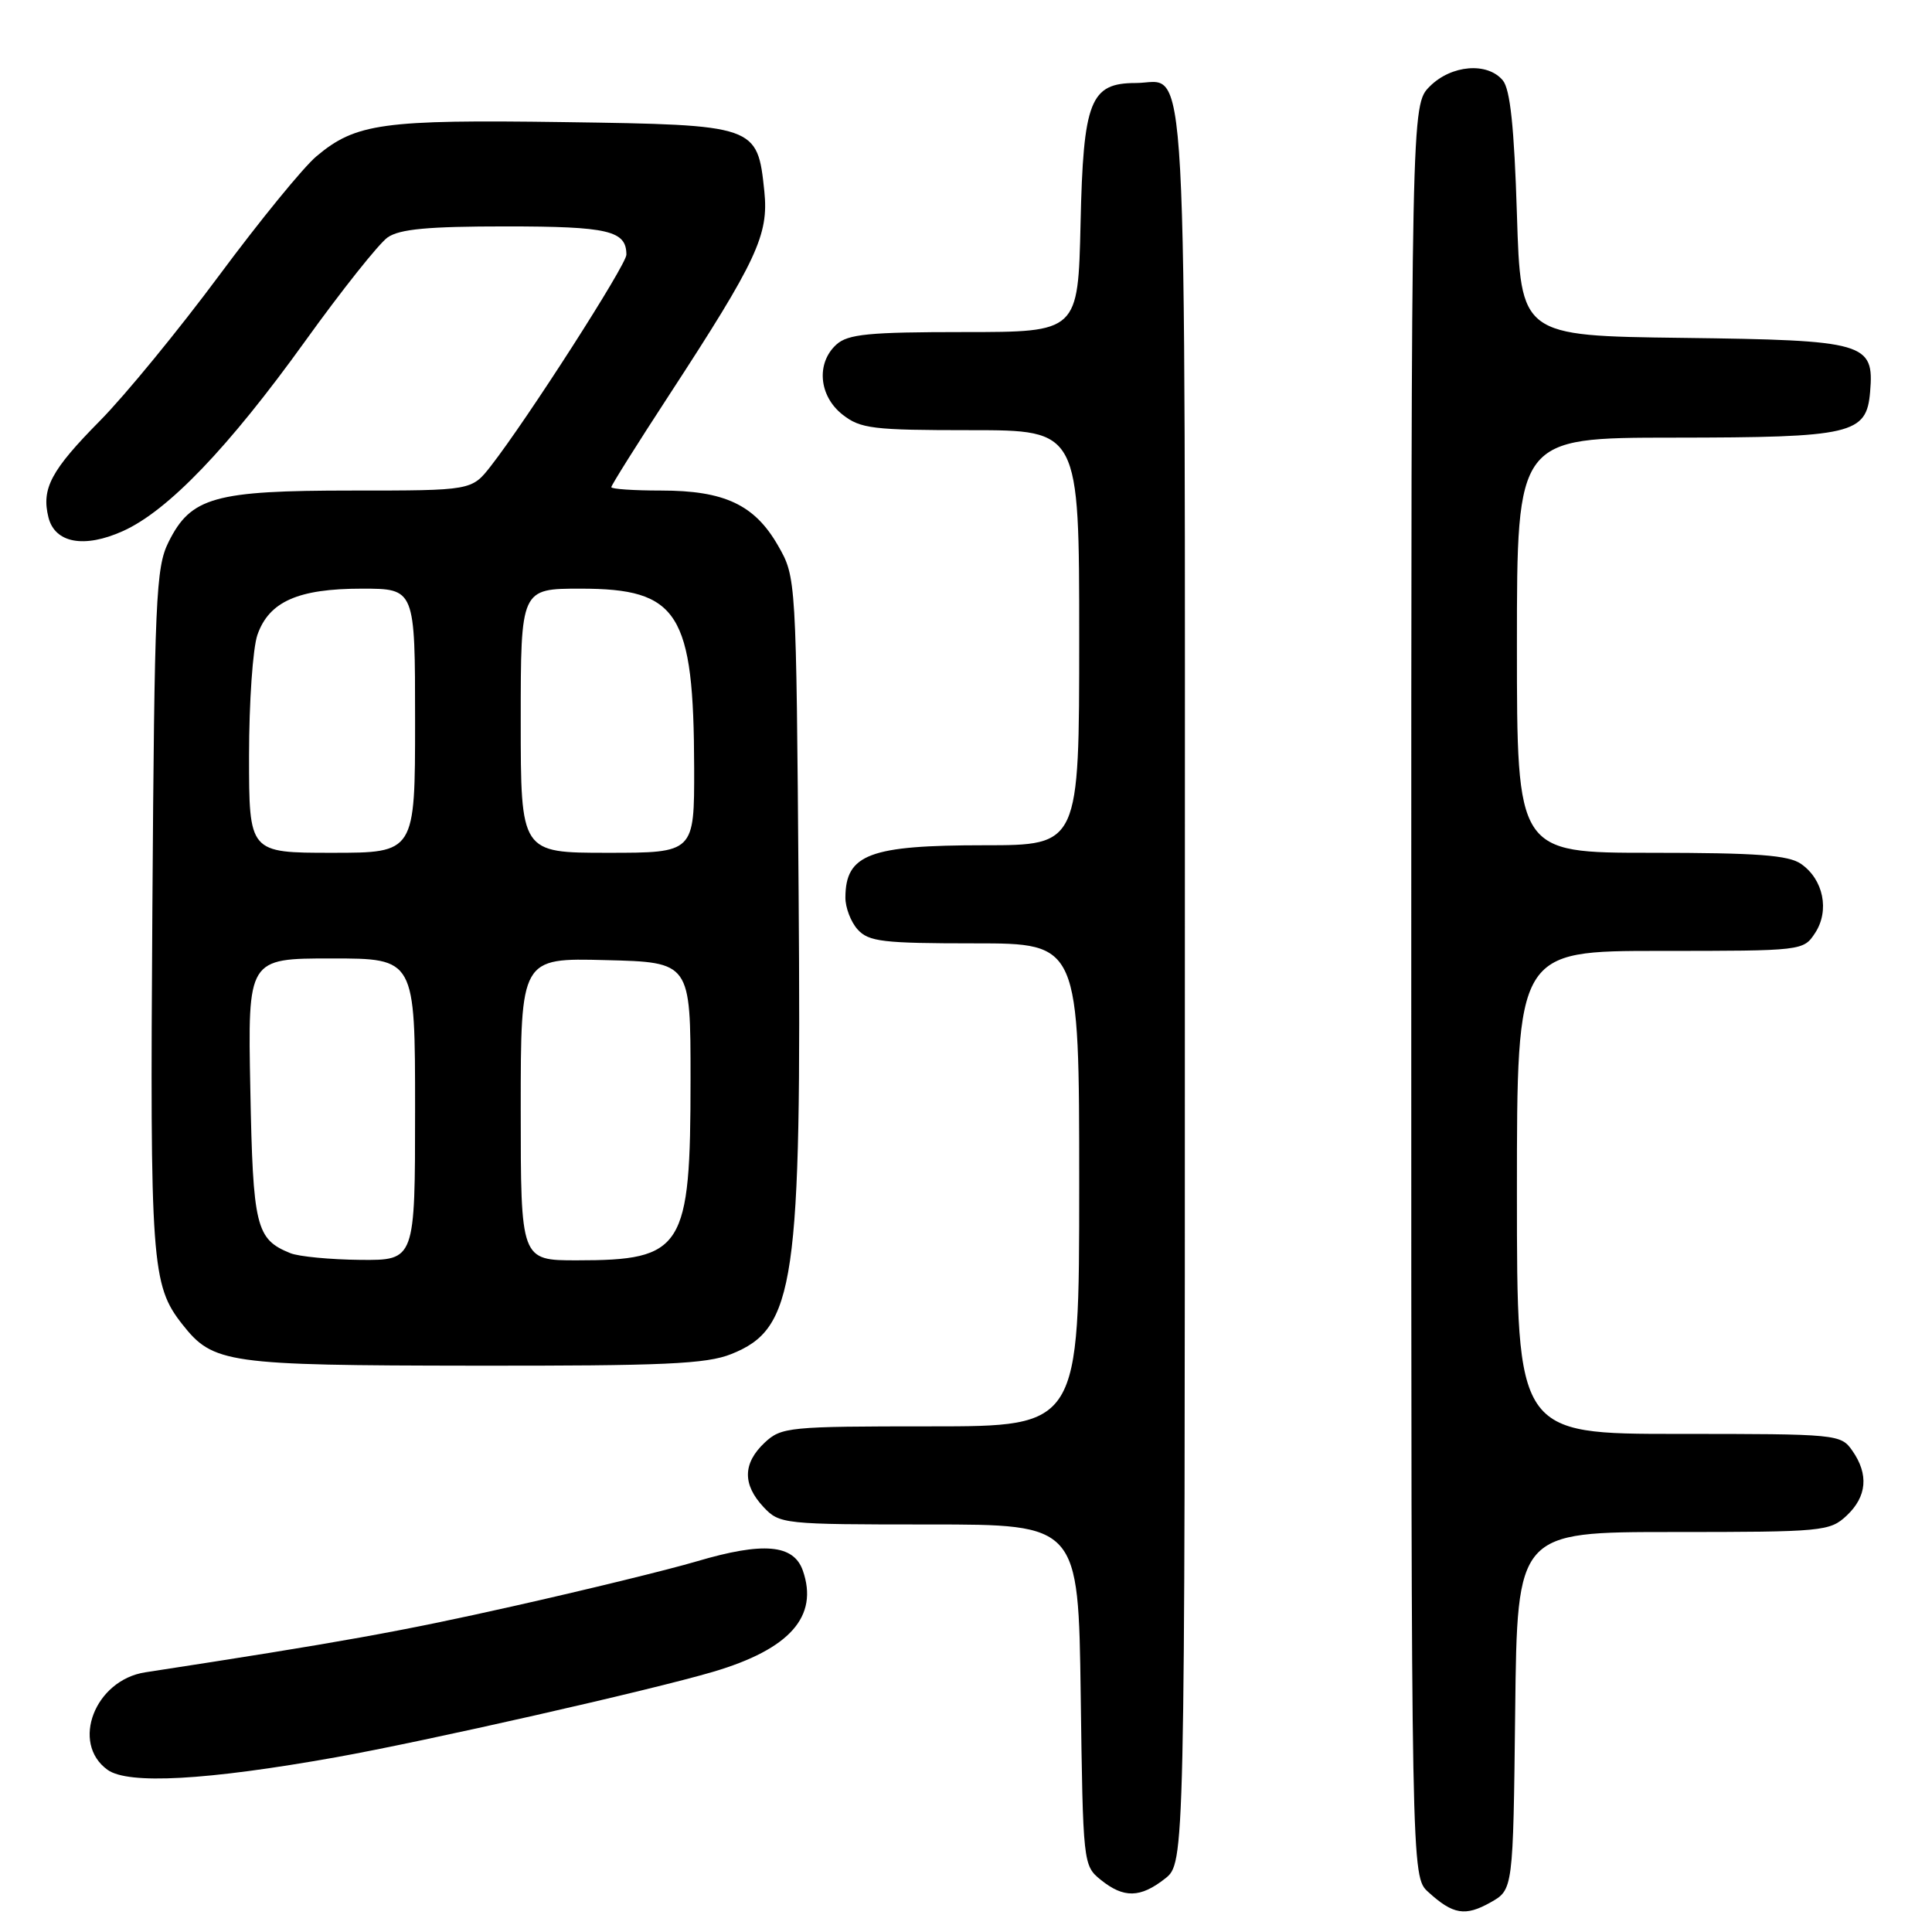 <?xml version="1.0" encoding="UTF-8" standalone="no"?>
<!DOCTYPE svg PUBLIC "-//W3C//DTD SVG 1.1//EN" "http://www.w3.org/Graphics/SVG/1.1/DTD/svg11.dtd" >
<svg xmlns="http://www.w3.org/2000/svg" xmlns:xlink="http://www.w3.org/1999/xlink" version="1.1" viewBox="0 0 256 256">
 <g >
 <path fill="currentColor"
d=" M 200.77 226.69 C 201.04 203.00 201.04 203.00 221.70 203.00 C 241.55 203.00 242.46 202.91 244.69 200.83 C 247.38 198.30 247.64 195.36 245.44 192.22 C 243.92 190.04 243.47 190.00 222.44 190.00 C 201.00 190.00 201.00 190.00 201.00 158.00 C 201.00 126.00 201.00 126.00 219.98 126.00 C 238.89 126.00 238.96 125.99 240.52 123.61 C 242.45 120.66 241.62 116.54 238.66 114.48 C 237.00 113.31 232.84 113.00 218.78 113.00 C 201.00 113.00 201.00 113.00 201.00 85.50 C 201.00 58.00 201.00 58.00 221.75 57.99 C 245.46 57.97 247.32 57.54 247.80 51.93 C 248.35 45.40 247.24 45.08 222.94 44.77 C 201.50 44.50 201.50 44.50 201.00 28.40 C 200.64 16.83 200.11 11.83 199.13 10.65 C 197.09 8.20 192.31 8.59 189.45 11.45 C 187.00 13.91 187.00 13.91 187.00 131.28 C 187.00 248.65 187.00 248.65 189.25 250.70 C 192.54 253.70 194.15 253.96 197.50 252.08 C 200.50 250.39 200.50 250.39 200.77 226.69 Z  M 154.37 248.93 C 157.00 246.85 157.00 246.85 157.00 130.76 C 157.00 1.85 157.50 11.00 150.50 11.00 C 144.46 11.00 143.54 13.32 143.18 29.60 C 142.85 44.00 142.85 44.00 127.75 44.00 C 115.11 44.00 112.36 44.27 110.83 45.65 C 108.12 48.11 108.50 52.46 111.63 54.93 C 114.02 56.81 115.62 57.00 128.63 57.00 C 143.00 57.00 143.00 57.00 143.00 84.50 C 143.00 112.00 143.00 112.00 130.43 112.00 C 115.21 112.00 112.05 113.19 112.02 118.92 C 112.01 120.25 112.74 122.17 113.65 123.17 C 115.11 124.78 117.01 125.00 129.15 125.00 C 143.00 125.00 143.00 125.00 143.00 157.00 C 143.00 189.00 143.00 189.00 123.31 189.00 C 104.48 189.00 103.53 189.09 101.31 191.17 C 98.42 193.90 98.37 196.70 101.17 199.69 C 103.30 201.95 103.75 202.00 123.12 202.00 C 142.89 202.00 142.89 202.00 143.20 224.59 C 143.50 246.95 143.52 247.20 145.86 249.09 C 148.90 251.54 151.09 251.50 154.37 248.93 Z  M 44.50 232.85 C 56.27 230.75 86.25 223.96 94.50 221.52 C 104.66 218.52 108.50 214.18 106.38 208.11 C 105.16 204.63 101.14 204.28 92.31 206.89 C 88.56 208.00 77.62 210.67 68.00 212.83 C 53.09 216.18 45.05 217.63 19.25 221.59 C 12.57 222.62 9.34 230.97 14.25 234.51 C 16.98 236.48 27.34 235.91 44.50 232.85 Z  M 96.90 179.42 C 105.36 176.04 106.22 170.17 105.82 118.16 C 105.50 76.50 105.50 76.50 103.09 72.29 C 99.99 66.88 95.99 65.00 87.60 65.00 C 83.97 65.00 81.00 64.80 81.00 64.55 C 81.00 64.30 84.44 58.82 88.65 52.37 C 100.31 34.49 101.87 31.14 101.28 25.36 C 100.36 16.58 100.27 16.55 74.72 16.18 C 50.71 15.84 47.14 16.33 41.93 20.71 C 40.19 22.17 34.40 29.27 29.05 36.48 C 23.70 43.69 16.59 52.37 13.25 55.75 C 6.75 62.33 5.47 64.74 6.42 68.56 C 7.28 71.97 11.16 72.68 16.29 70.37 C 22.25 67.69 30.27 59.33 40.43 45.21 C 45.29 38.45 50.21 32.27 51.36 31.46 C 52.94 30.35 56.73 30.00 67.02 30.00 C 80.63 30.00 83.00 30.56 83.00 33.75 C 83.00 35.09 69.86 55.57 65.04 61.75 C 62.50 65.00 62.50 65.00 46.65 65.00 C 28.39 65.00 25.29 65.87 22.33 71.83 C 20.65 75.19 20.47 79.30 20.19 120.50 C 19.87 167.43 20.07 170.28 24.16 175.48 C 28.25 180.67 30.00 180.92 62.73 180.96 C 88.00 180.99 93.61 180.74 96.90 179.42 Z  M 38.47 166.05 C 33.91 164.20 33.52 162.60 33.17 144.35 C 32.83 127.00 32.83 127.00 43.92 127.00 C 55.00 127.00 55.00 127.00 55.00 147.00 C 55.00 167.00 55.00 167.00 47.75 166.94 C 43.76 166.90 39.58 166.50 38.47 166.05 Z  M 69.00 146.97 C 69.00 126.93 69.00 126.93 80.25 127.22 C 91.50 127.50 91.50 127.50 91.50 143.00 C 91.50 165.50 90.56 167.00 76.43 167.00 C 69.00 167.00 69.00 167.00 69.00 146.97 Z  M 33.00 100.15 C 33.00 93.08 33.50 85.87 34.11 84.12 C 35.65 79.71 39.51 78.00 47.95 78.00 C 55.00 78.00 55.00 78.00 55.00 95.50 C 55.00 113.00 55.00 113.00 44.00 113.00 C 33.00 113.00 33.00 113.00 33.00 100.15 Z  M 69.00 95.50 C 69.00 78.00 69.00 78.00 76.94 78.00 C 89.92 78.00 91.93 81.17 91.98 101.75 C 92.00 113.00 92.00 113.00 80.50 113.00 C 69.00 113.00 69.00 113.00 69.00 95.50 Z "/>
</g>
</svg>